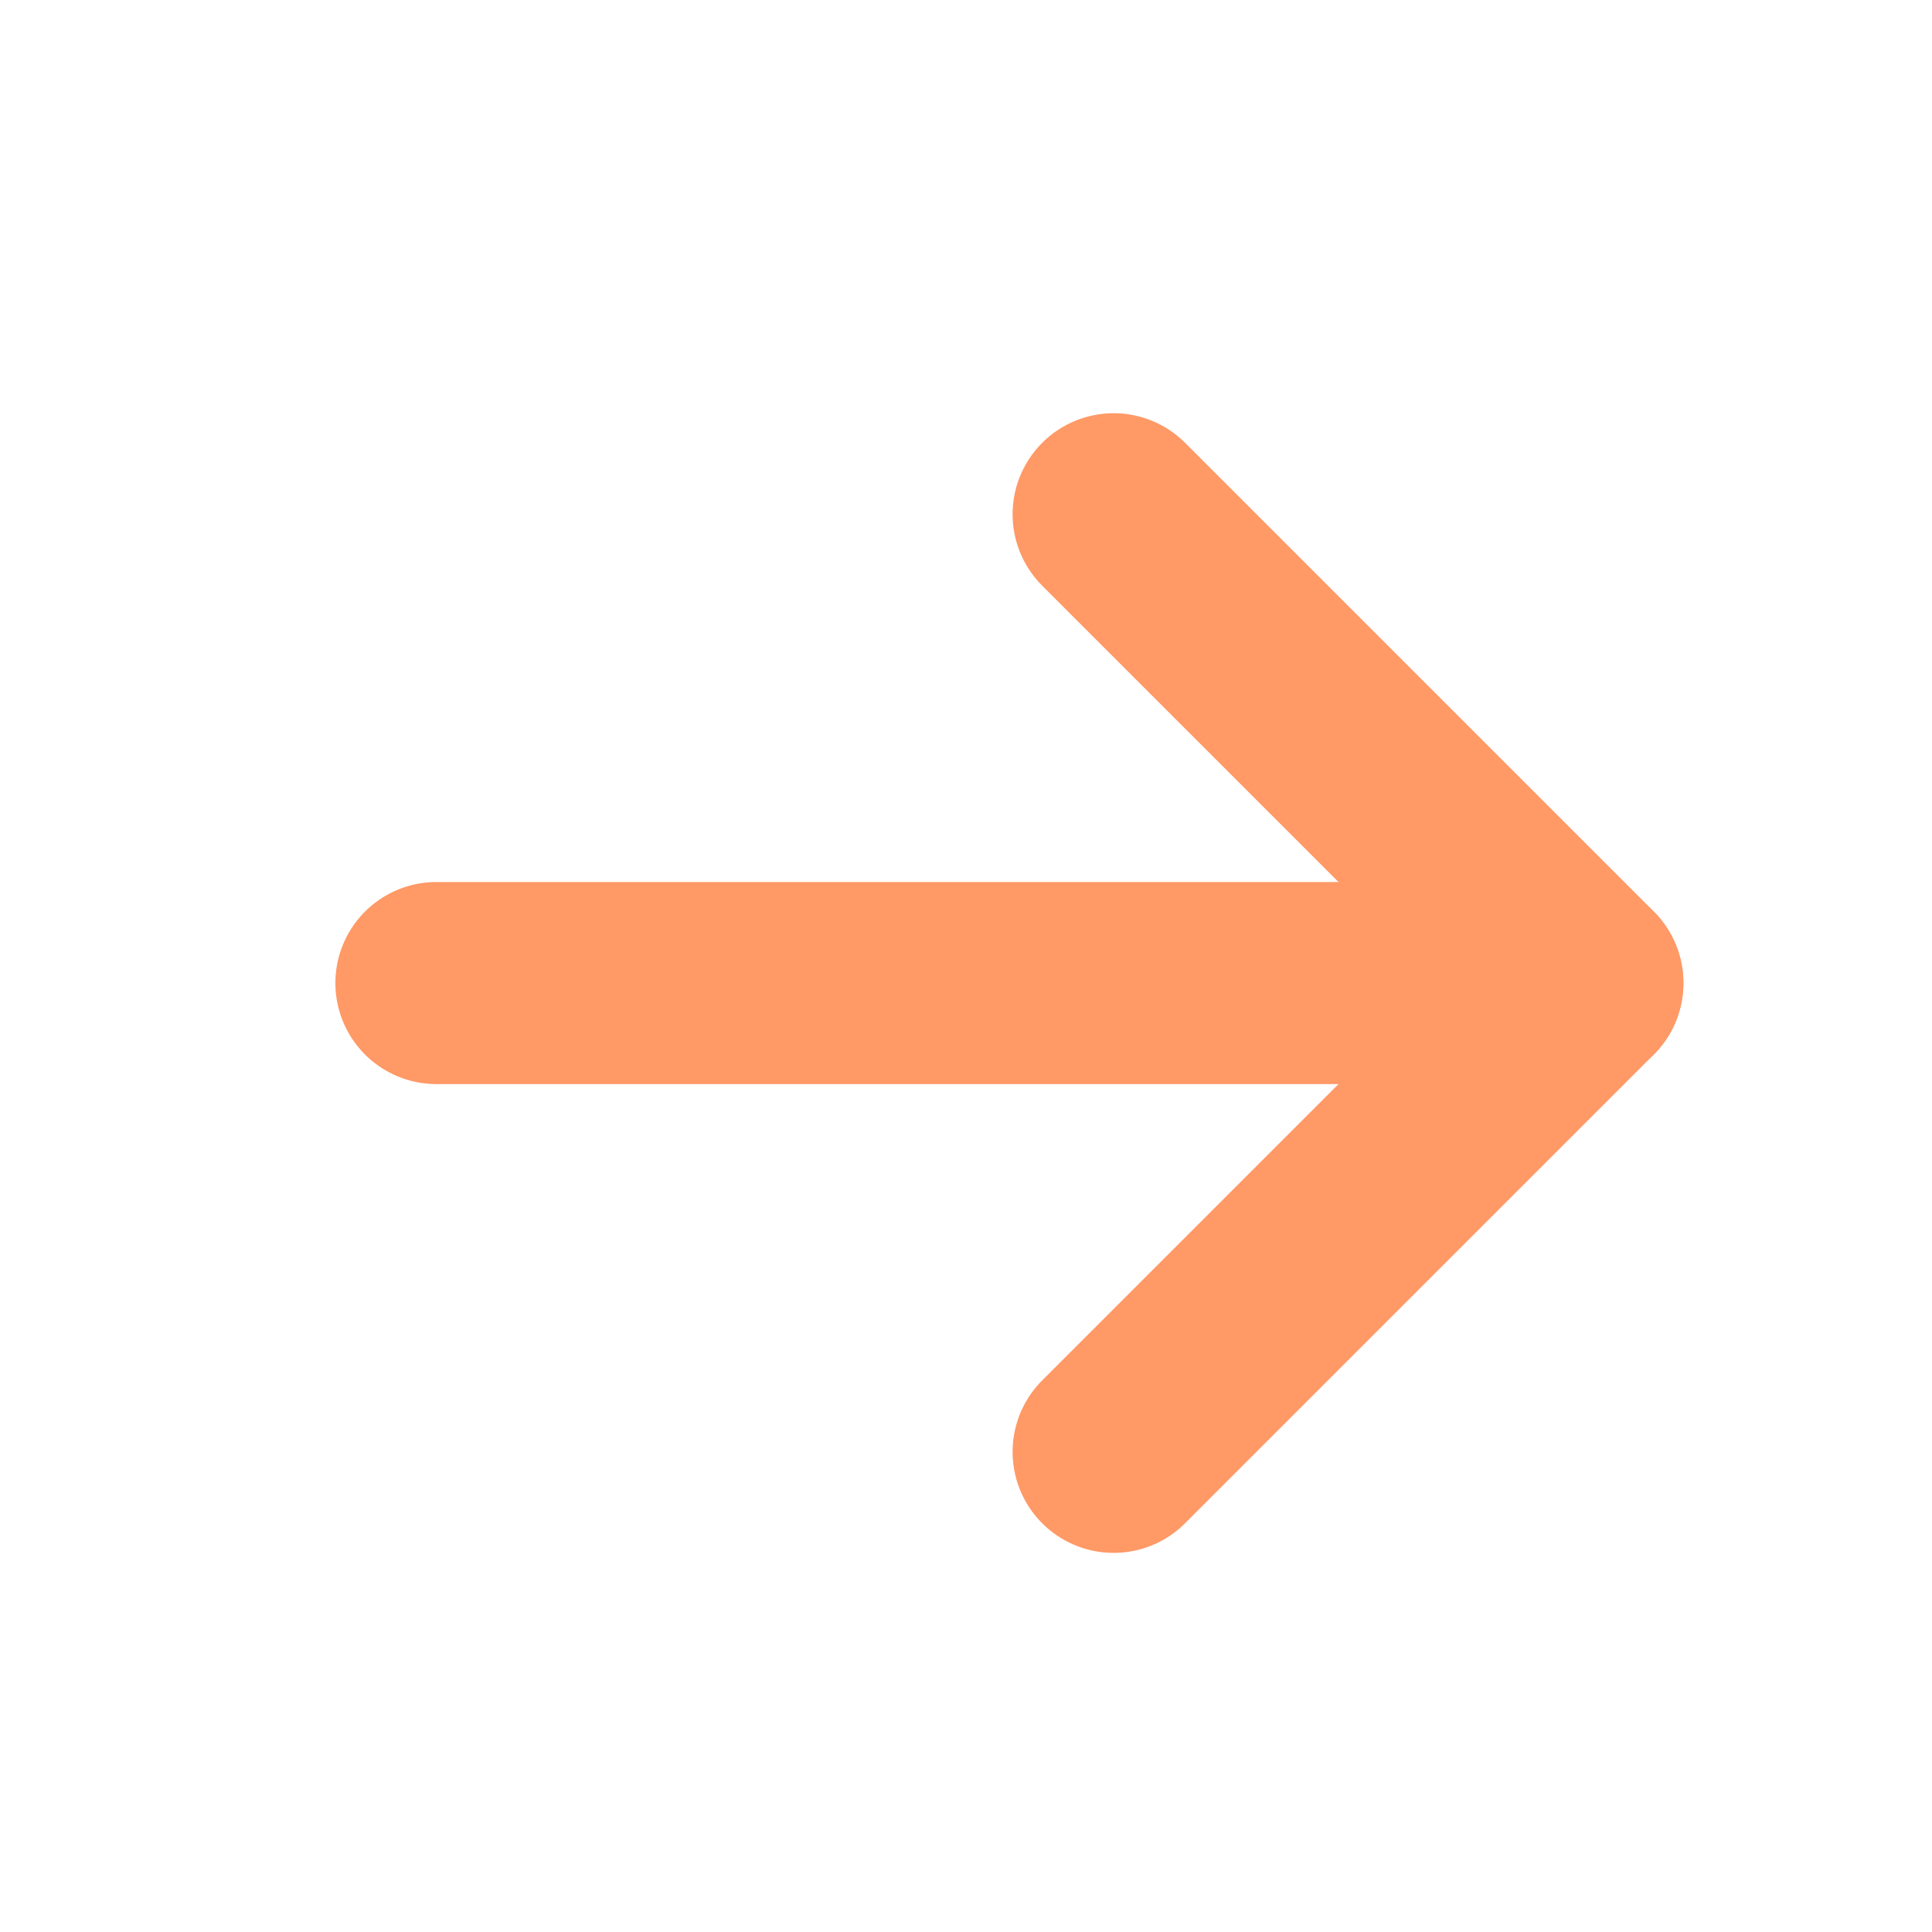 <svg width="17" height="17" viewBox="0 0 17 17" fill="none" xmlns="http://www.w3.org/2000/svg">
<path d="M3.84 8.65H13.923" stroke="#FF9966" stroke-width="1.778" stroke-linecap="round" stroke-linejoin="round"/>
<path d="M9.799 4.525L13.924 8.65L9.799 12.775" stroke="#FF9966" stroke-width="1.778" stroke-linecap="round" stroke-linejoin="round"/>
</svg>
